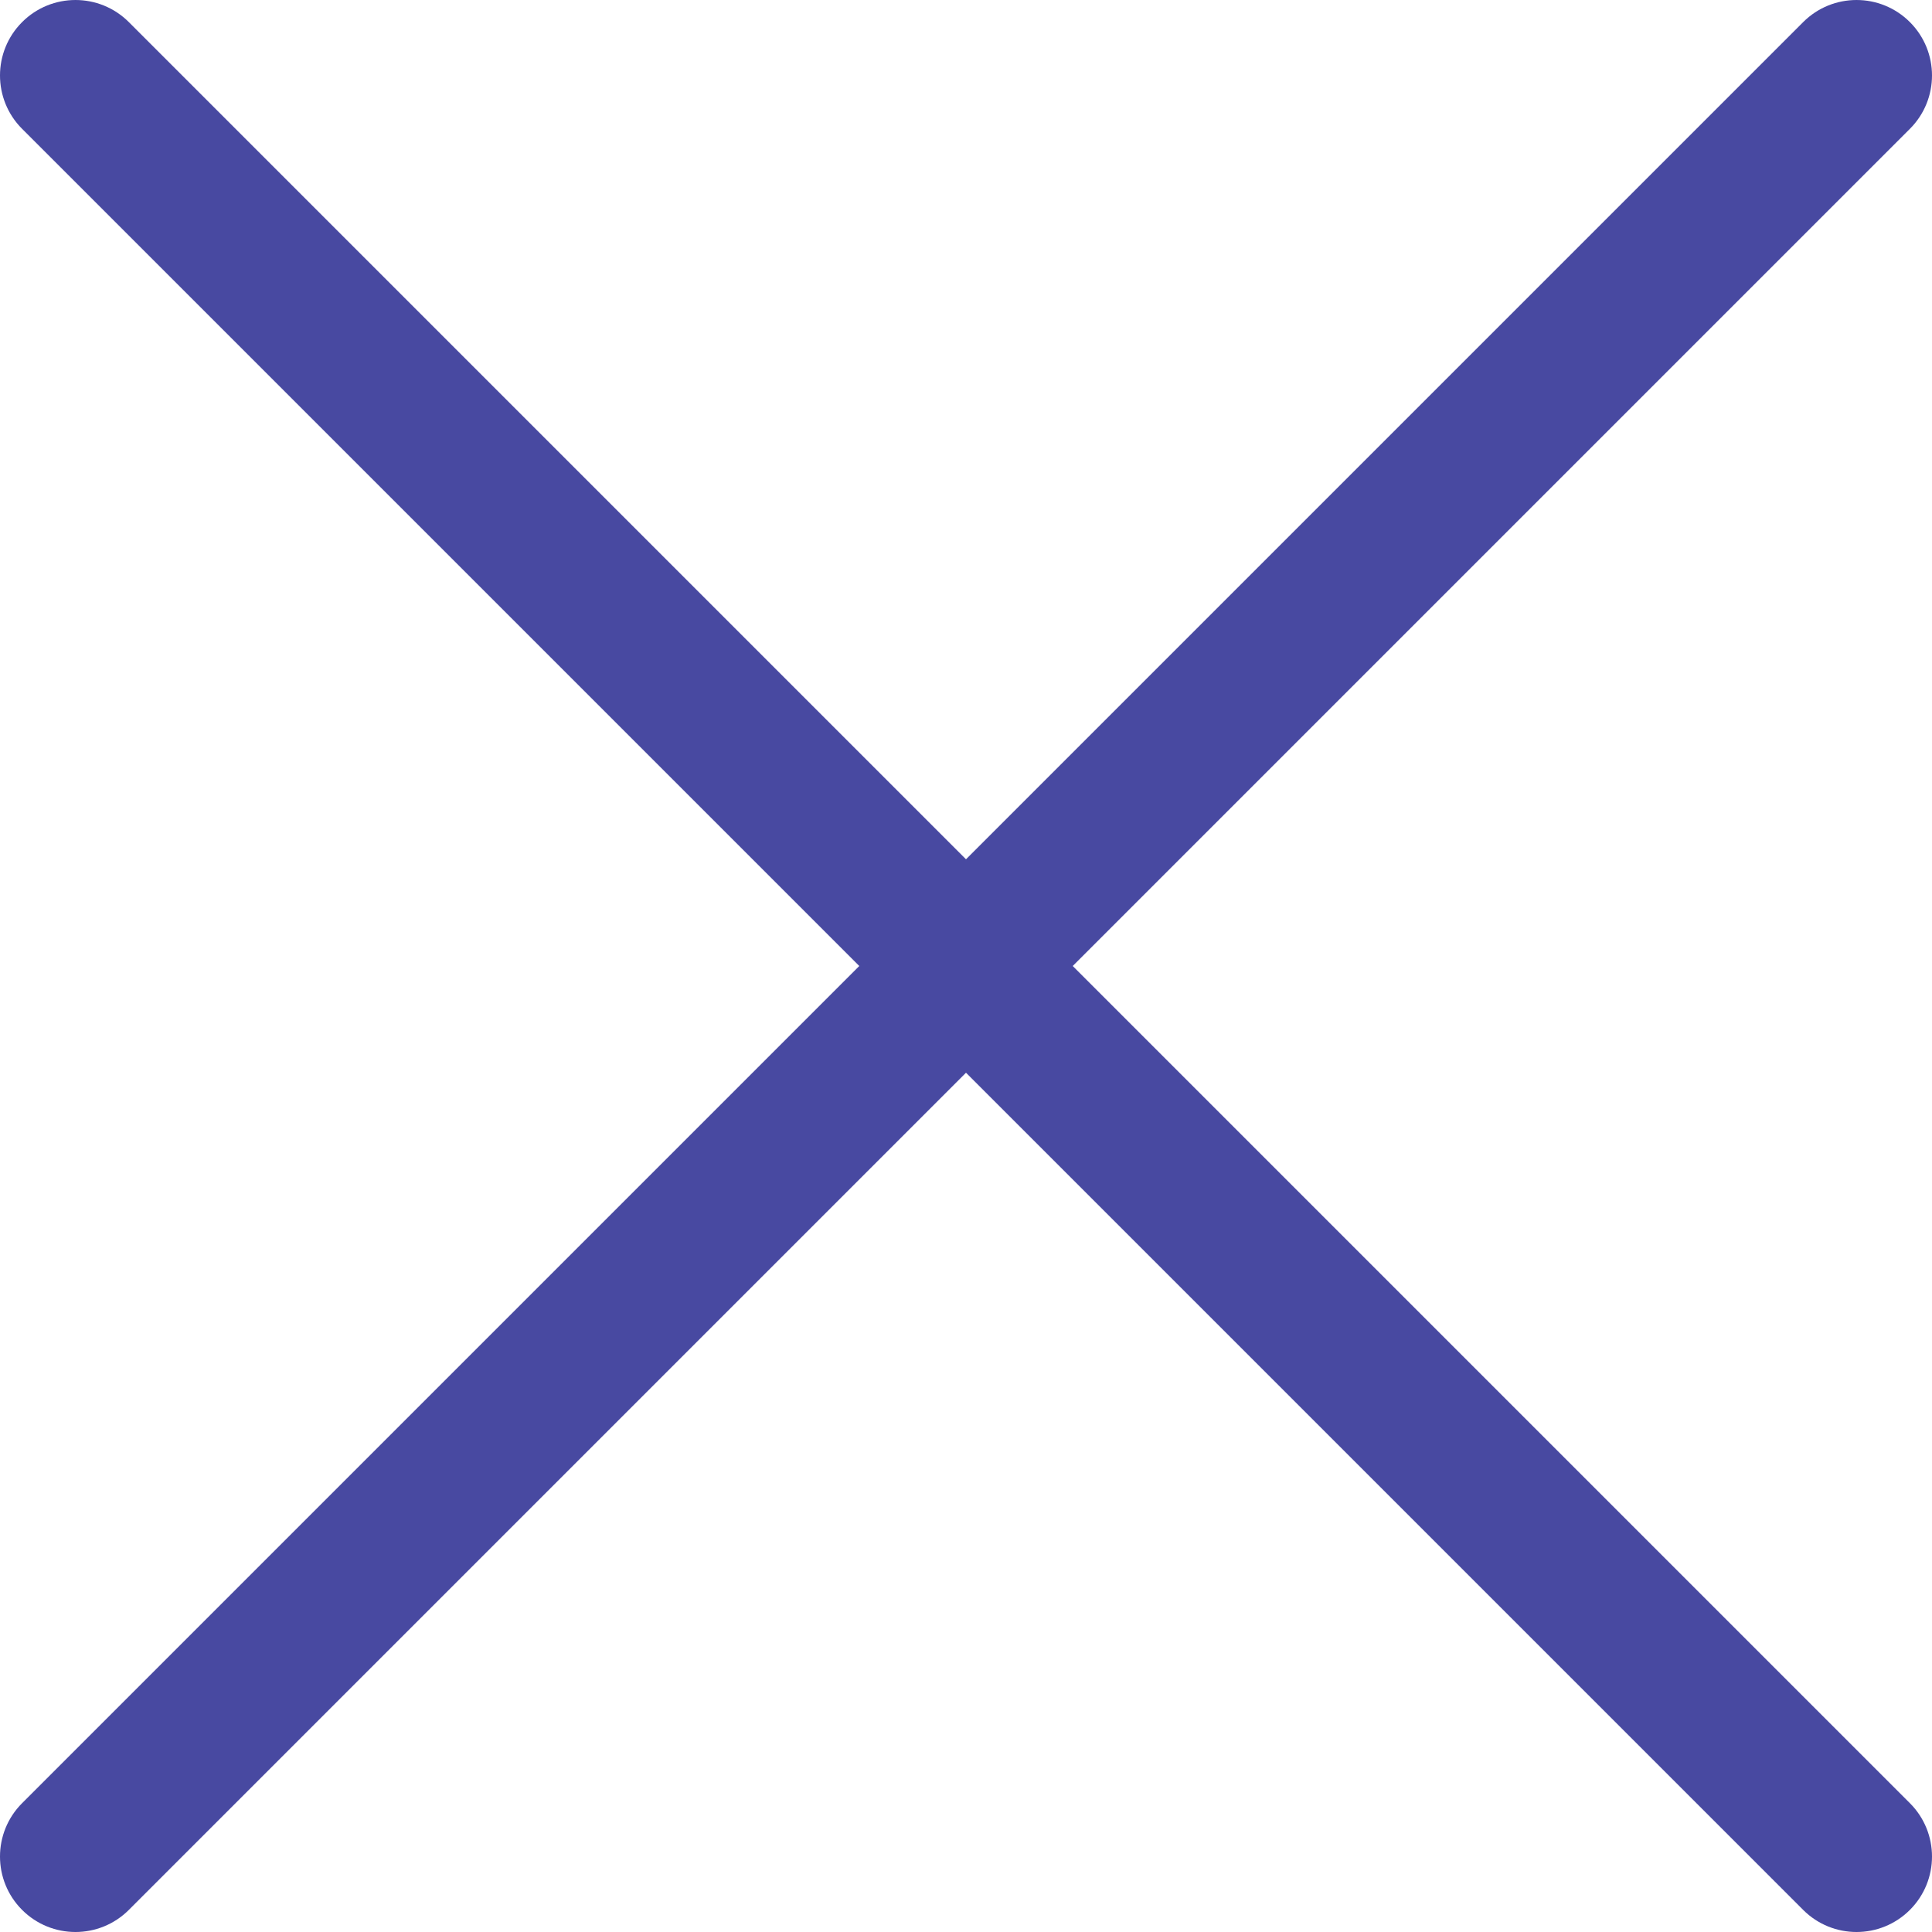 <?xml version="1.0" encoding="iso-8859-1"?>
<!-- Generator: Adobe Illustrator 19.0.0, SVG Export Plug-In . SVG Version: 6.00 Build 0)  -->
<svg version="1.1" id="Capa_1" xmlns="http://www.w3.org/2000/svg" xmlns:xlink="http://www.w3.org/1999/xlink" x="0px" y="0px" viewBox="0 0 512.001 512.001" style="enable-background:new 0 0 512.001 512.001;" xml:space="preserve">
	<g>
		<g>
			<path d="M284.286,256.002L506.143,34.144c7.811-7.811,7.811-20.475,0-28.285c-7.811-7.81-20.475-7.811-28.285,0L256,227.717
			L34.143,5.859c-7.811-7.811-20.475-7.811-28.285,0c-7.81,7.811-7.811,20.475,0,28.285l221.857,221.857L5.858,477.859
			c-7.811,7.811-7.811,20.475,0,28.285c3.905,3.905,9.024,5.857,14.143,5.857c5.119,0,10.237-1.952,14.143-5.857L256,284.287
			l221.857,221.857c3.905,3.905,9.024,5.857,14.143,5.857s10.237-1.952,14.143-5.857c7.811-7.811,7.811-20.475,0-28.285
			L284.286,256.002z" fill="#4849A1" />
		</g>
	</g>
	<g></g>
	<g></g>
	<g></g>
	<g></g>
	<g></g>
	<g></g>
	<g></g>
	<g></g>
	<g></g>
	<g></g>
	<g></g>
	<g></g>
	<g></g>
	<g></g>
	<g></g>
</svg>
